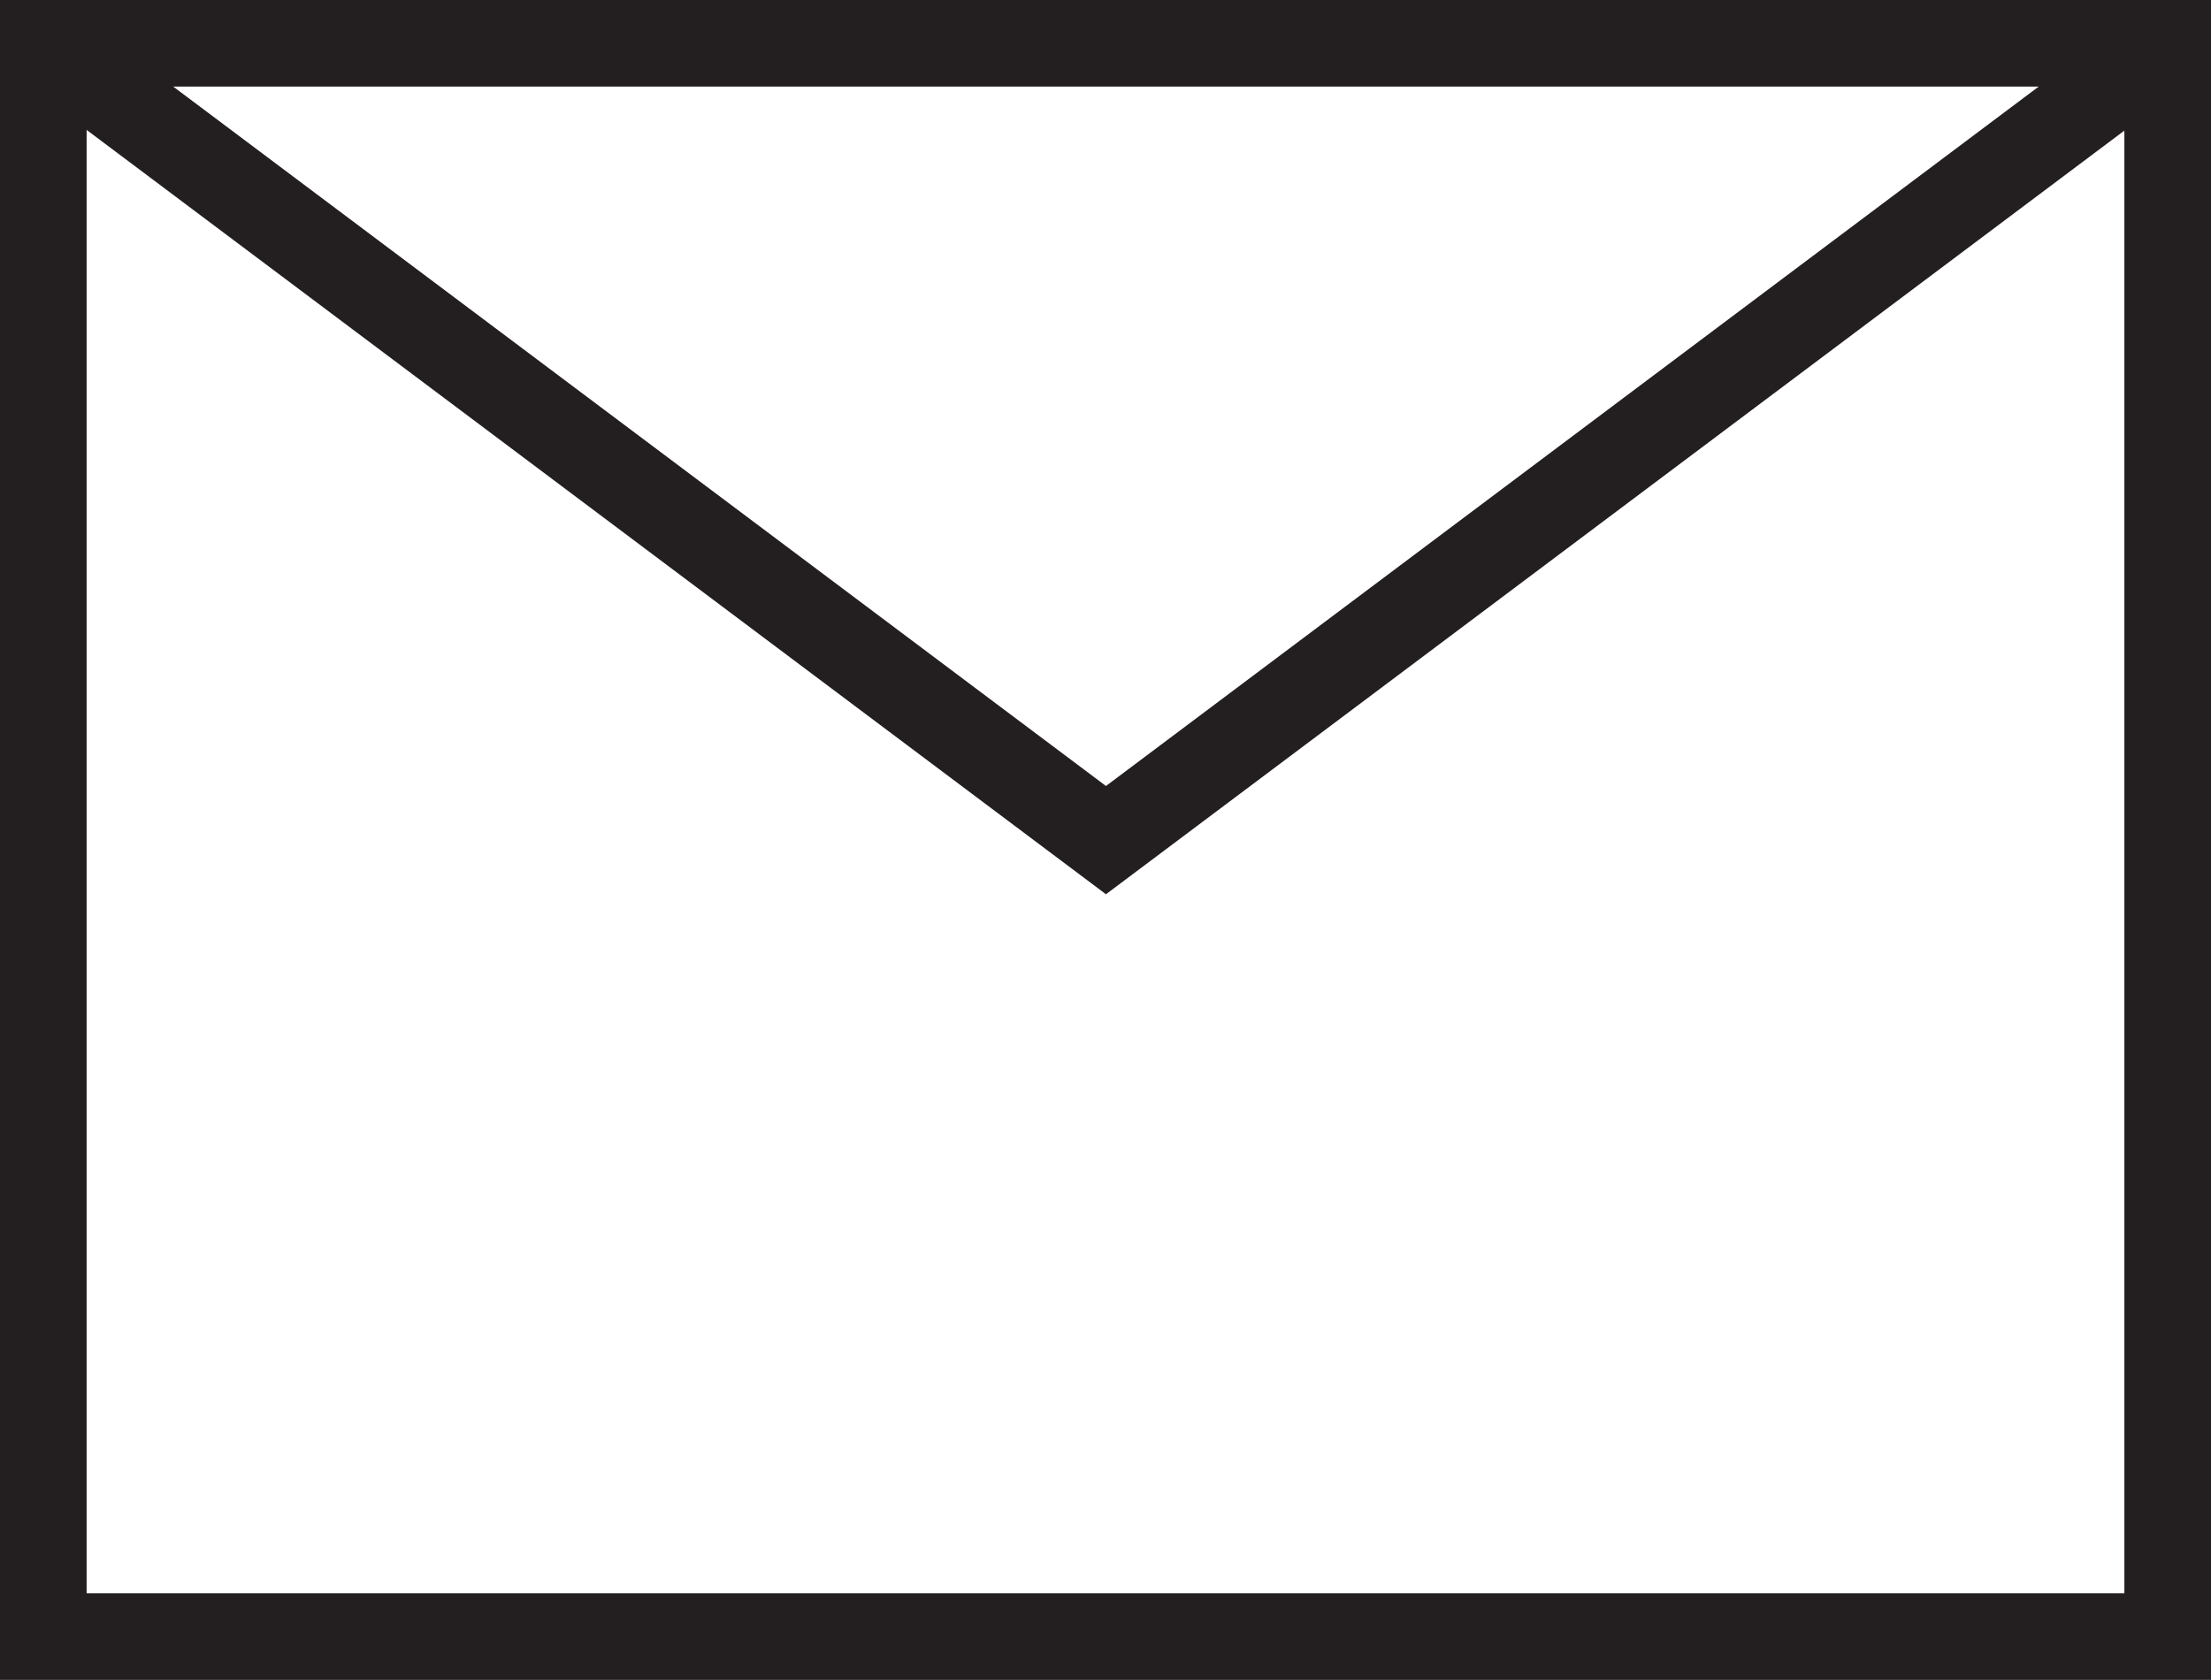 <svg xmlns="http://www.w3.org/2000/svg" width="19.142" height="14.547" viewBox="0 0 19.142 14.547">
  <g id="Email" transform="translate(0.375 0.375)">
    <rect id="Rectangle_108" data-name="Rectangle 108" width="18.392" height="13.797" fill="none" stroke="#231f20" stroke-width="0.75"/>
    <path id="Path_138" data-name="Path 138" d="M1148.248,2472.75l9.2,6.9,9.2-6.9" transform="translate(-1148.248 -2472.75)" fill="none" stroke="#231f20" stroke-width="0.75"/>
  </g>
</svg>
